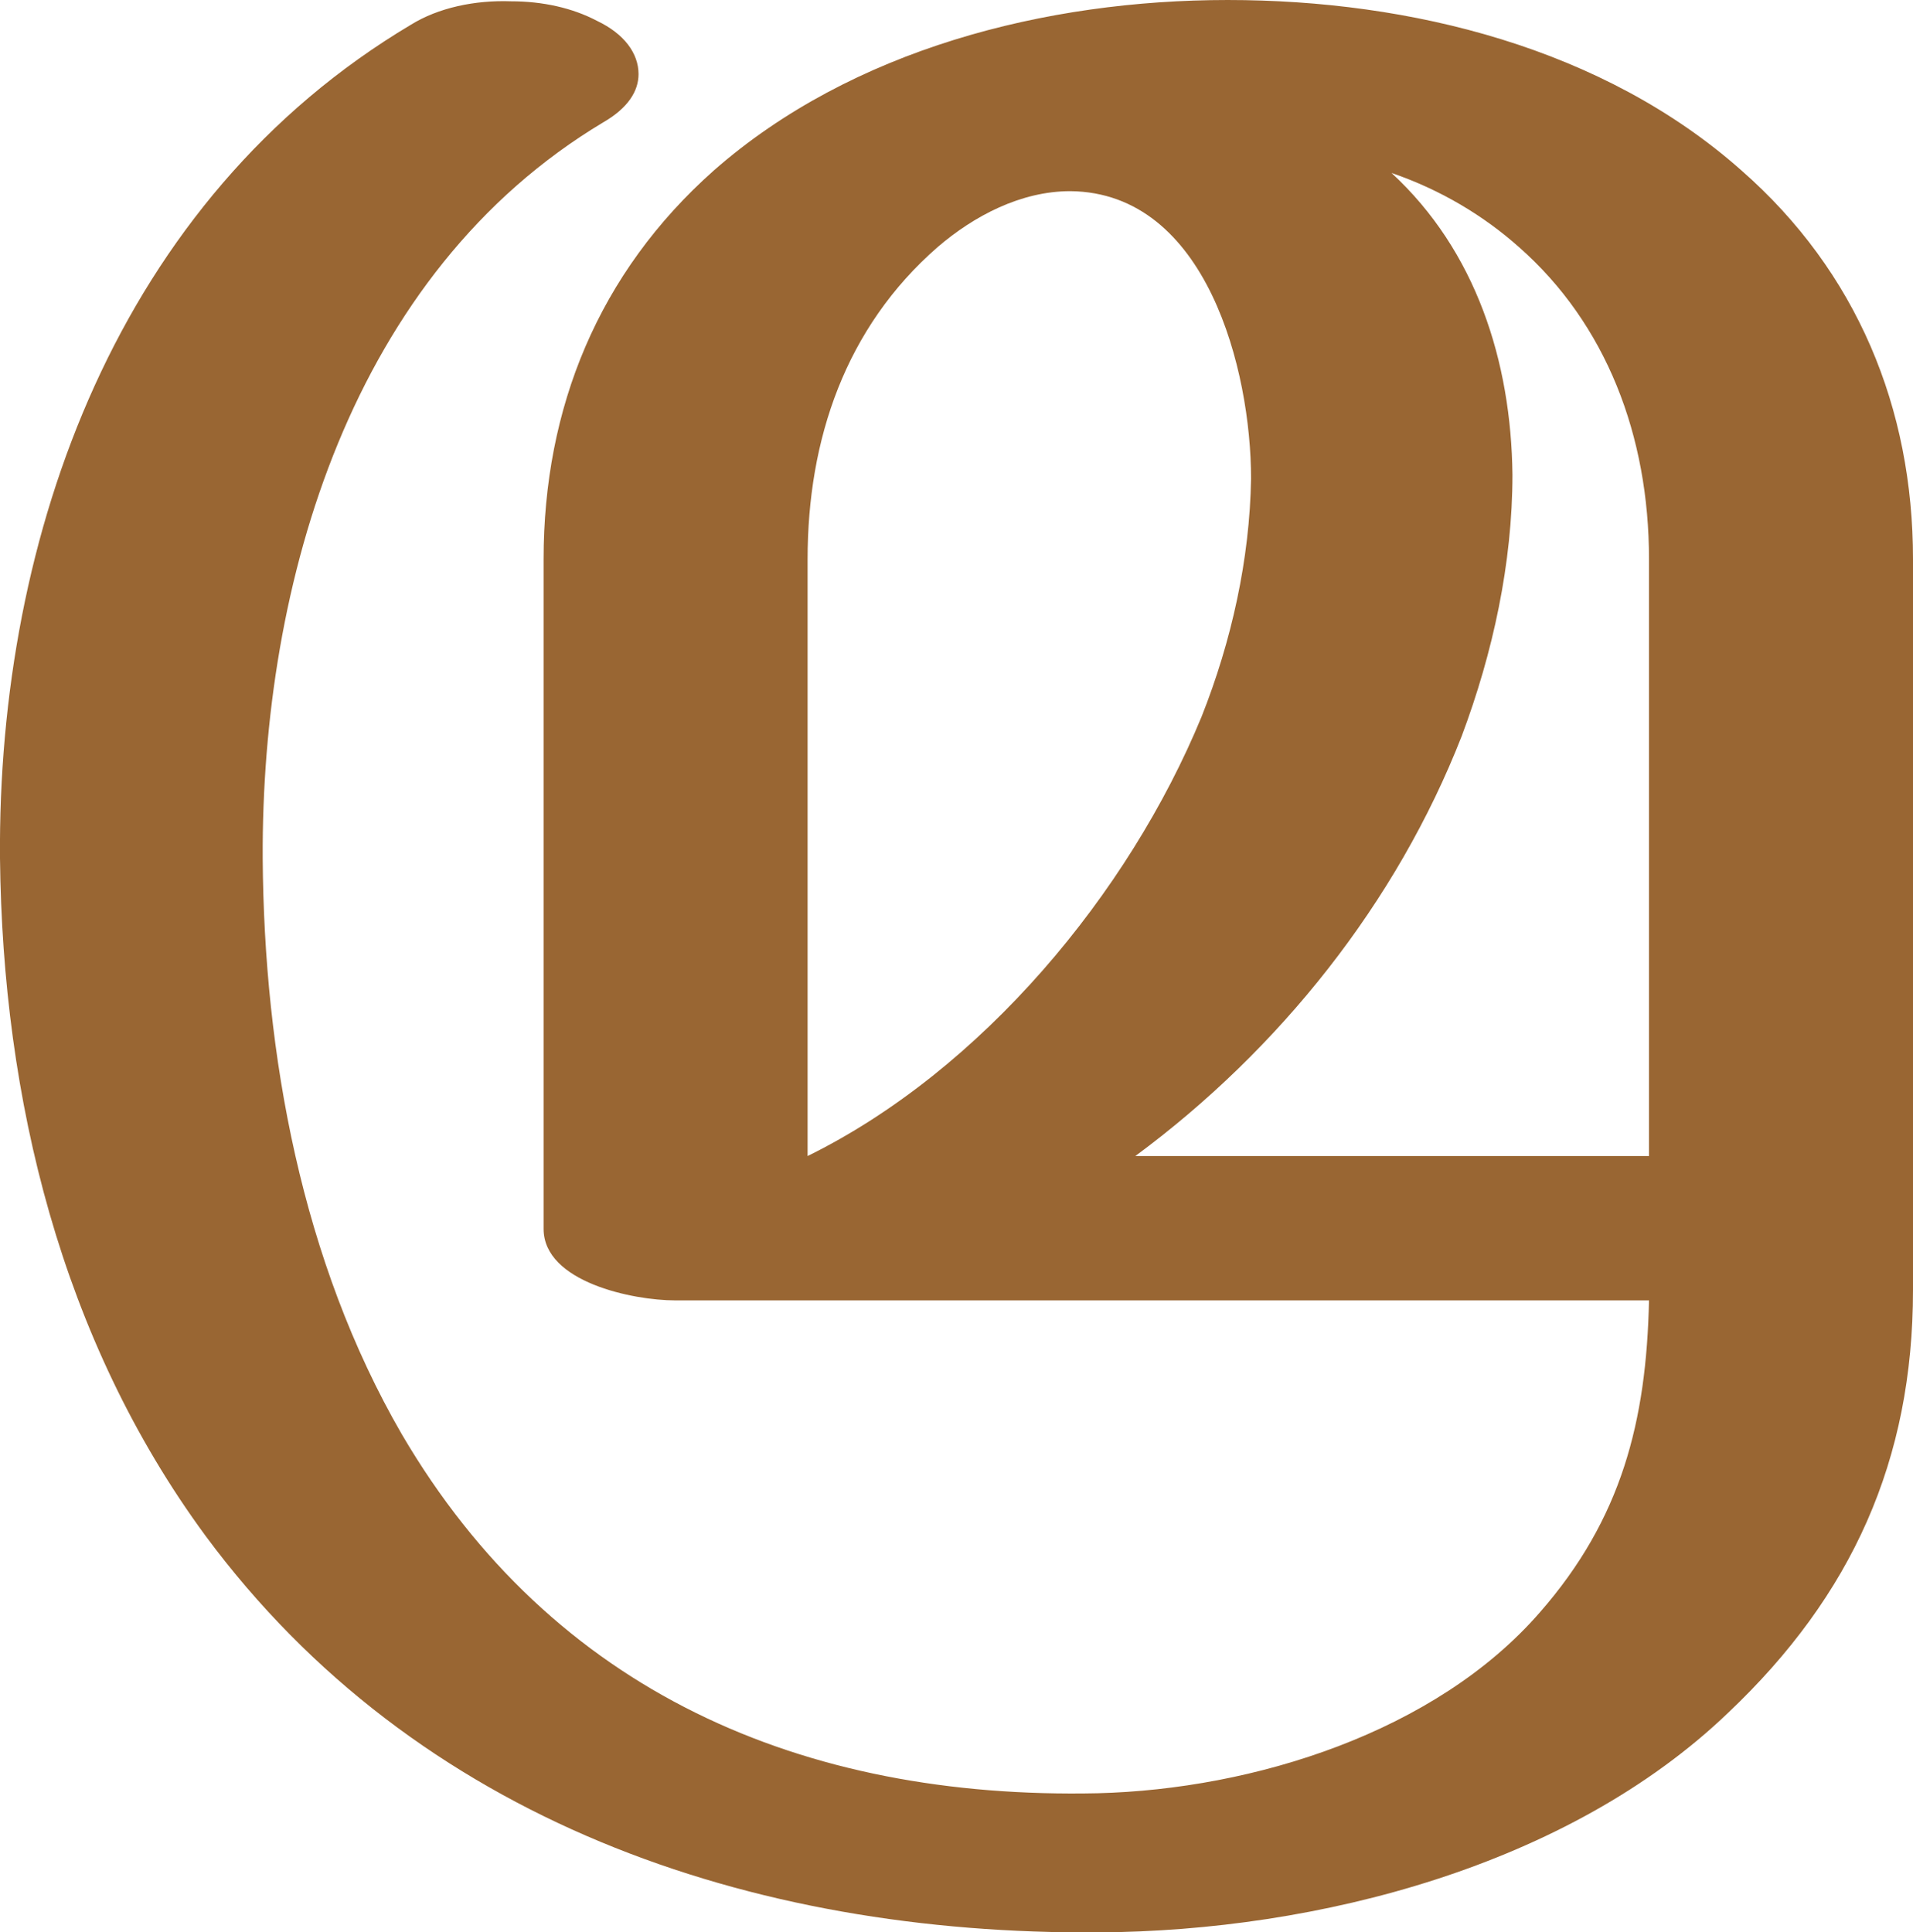 <?xml version="1.0" encoding="UTF-8"?>
<!DOCTYPE svg PUBLIC "-//W3C//DTD SVG 1.1//EN" "http://www.w3.org/Graphics/SVG/1.1/DTD/svg11.dtd">
<!-- Creator: CorelDRAW X8 -->
<svg xmlns="http://www.w3.org/2000/svg" xml:space="preserve" width="1471px" height="1486px" version="1.1" style="shape-rendering:geometricPrecision; text-rendering:geometricPrecision; image-rendering:optimizeQuality; fill-rule:evenodd; clip-rule:evenodd"
viewBox="0 0 1471 1486"
 xmlns:xlink="http://www.w3.org/1999/xlink">
 <defs>
  <style type="text/css">
   <![CDATA[
    .fil0 {fill:#996633;fill-rule:nonzero}
   ]]>
  </style>
 </defs>
 <g id="Layer_x0020_1">
  <path class="fil0" d="M873 889l395 0 0 -459c0,-95 -33,-181 -100,-240 -27,-24 -60,-44 -98,-57 65,60 92,145 93,232 0,68 -15,137 -39,201 -50,128 -140,241 -251,323zm598 103c0,131 -47,235 -142,325 -123,118 -316,168 -484,169 -268,2 -525,-86 -687,-305 -111,-151 -156,-336 -158,-521 -2,-249 91,-507 316,-641 21,-13 49,-19 77,-18 24,0 47,5 66,15 21,10 32,25 32,41 0,13 -8,26 -27,37 -194,116 -263,354 -262,566 1,151 30,310 107,443 116,198 308,281 535,276 120,-3 260,-47 340,-139 63,-72 82,-147 84,-240l-749 0c-32,0 -101,-14 -101,-55l0 -515c0,-116 42,-220 131,-299 106,-93 255,-131 395,-131 141,0 289,37 395,131 89,78 132,183 132,299l0 562zm-750 -802c-71,62 -100,148 -100,240l0 459c134,-66 247,-202 303,-338 23,-58 37,-121 38,-183 0,-83 -34,-220 -139,-221 -38,0 -74,19 -102,43z"/>
 </g>
</svg>
